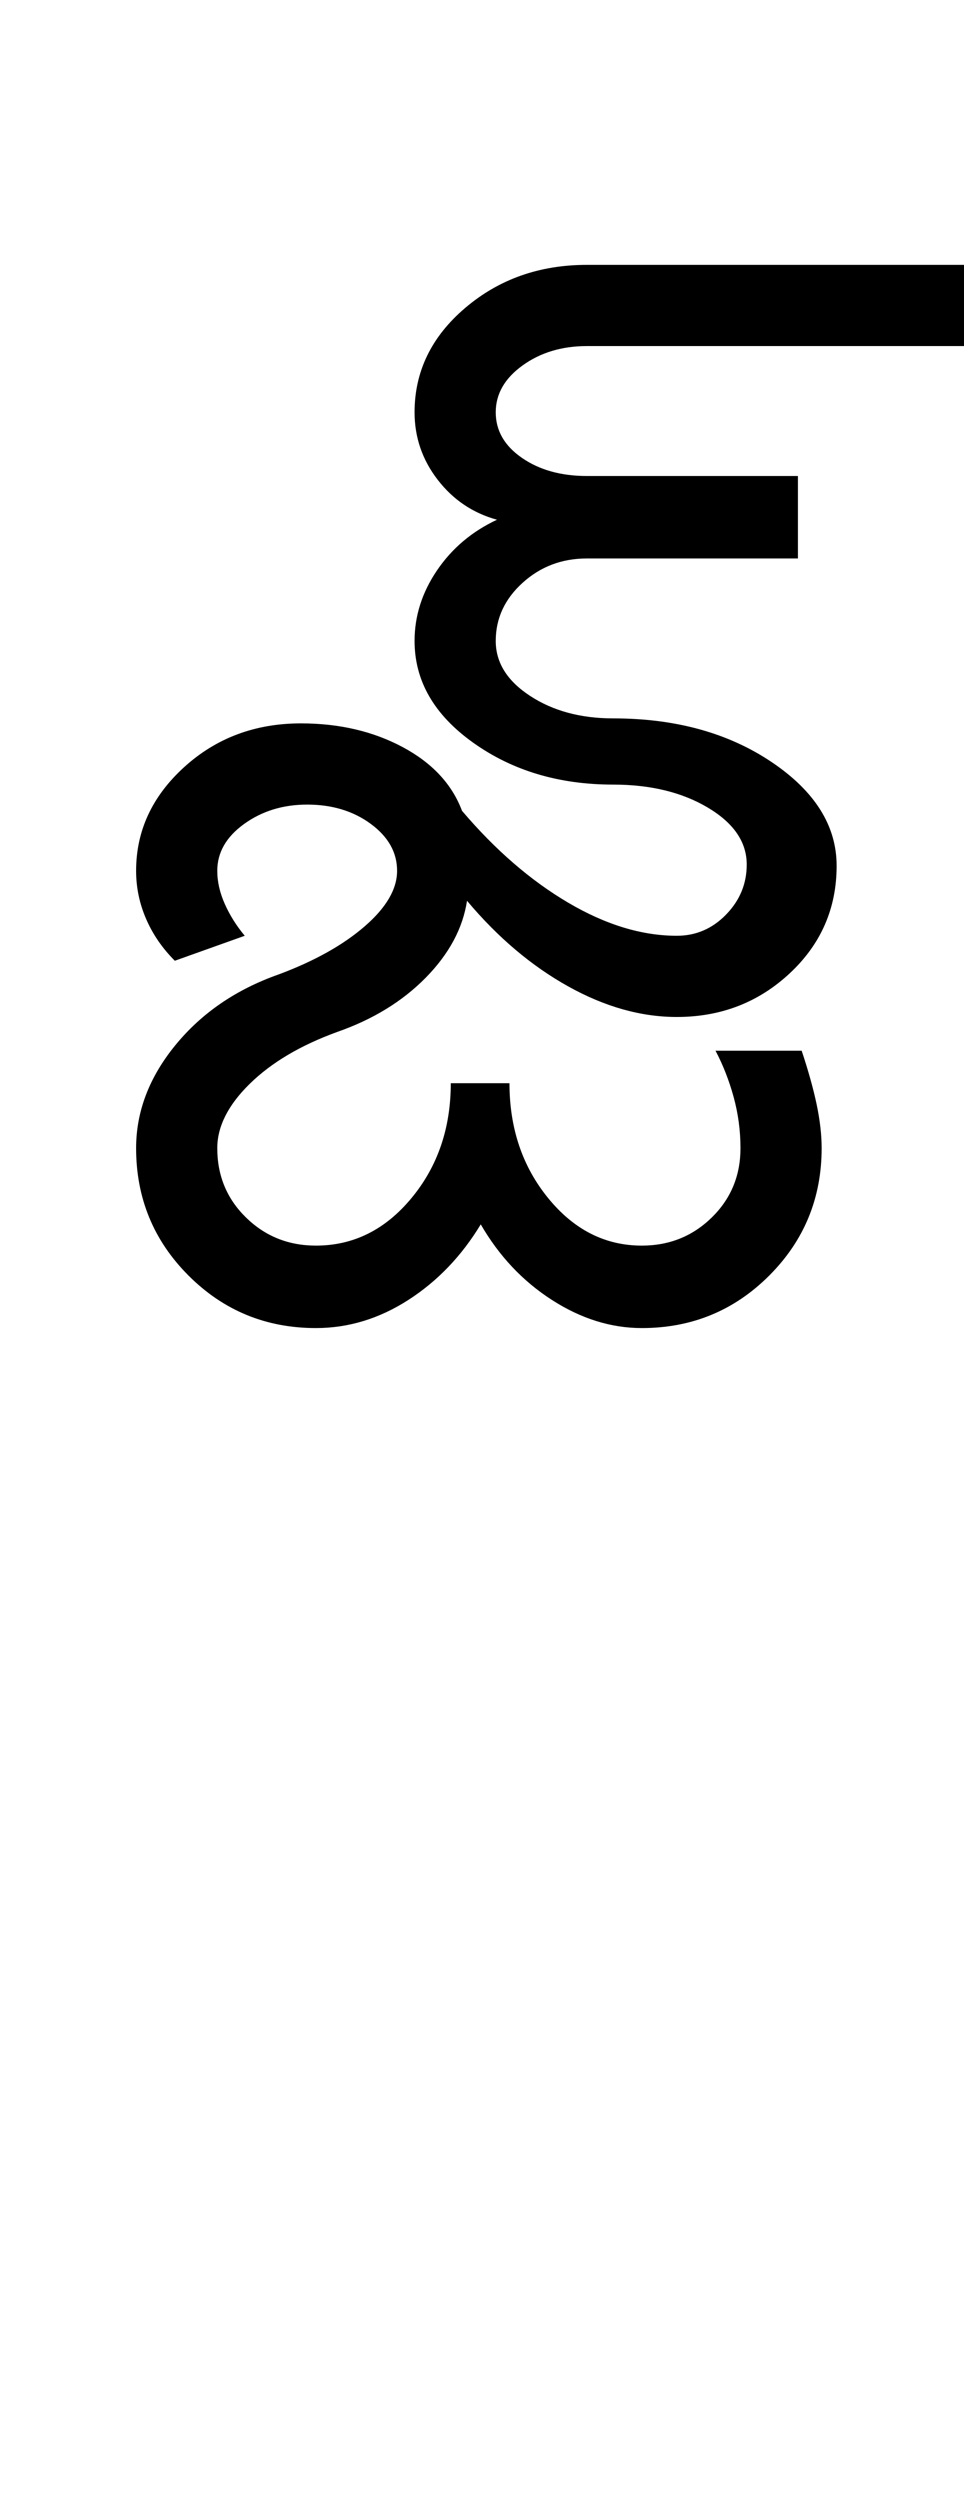 <?xml version="1.0" encoding="UTF-8"?>
<svg xmlns="http://www.w3.org/2000/svg" xmlns:xlink="http://www.w3.org/1999/xlink" width="193pt" height="500.25pt" viewBox="0 0 193 500.25" version="1.1">
<defs>
<g>
<symbol overflow="visible" id="glyph0-0">
<path style="stroke:none;" d="M 8.5 0 L 8.5 -170.5 L 76.5 -170.5 L 76.5 0 Z M 17 -8.5 L 68 -8.5 L 68 -162 L 17 -162 Z M 17 -8.5 "/>
</symbol>
<symbol overflow="visible" id="glyph0-1">
<path style="stroke:none;" d="M 11.25 -36 C 11.25 -43.332 13.875 -50.207 19.125 -56.625 C 24.375 -63.039 31.25 -67.75 39.75 -70.75 C 46.914 -73.414 52.664 -76.625 57 -80.375 C 61.332 -84.125 63.5 -87.832 63.5 -91.5 C 63.5 -95.164 61.75 -98.289 58.25 -100.875 C 54.75 -103.457 50.5 -104.75 45.5 -104.75 C 40.664 -104.75 36.457 -103.457 32.875 -100.875 C 29.289 -98.289 27.5 -95.164 27.5 -91.5 C 27.5 -89.332 28 -87.125 29 -84.875 C 30 -82.625 31.332 -80.5 33 -78.5 L 19 -73.5 C 16.5 -76 14.582 -78.789 13.25 -81.875 C 11.914 -84.957 11.25 -88.164 11.25 -91.5 C 11.25 -99.5 14.457 -106.414 20.875 -112.25 C 27.289 -118.082 35.082 -121 44.25 -121 C 51.914 -121 58.707 -119.414 64.625 -116.25 C 70.539 -113.082 74.5 -108.832 76.5 -103.5 C 83.164 -95.664 90.25 -89.539 97.75 -85.125 C 105.25 -80.707 112.5 -78.5 119.5 -78.5 C 123.332 -78.5 126.625 -79.914 129.375 -82.75 C 132.125 -85.582 133.5 -88.914 133.5 -92.75 C 133.5 -97.25 130.914 -101.039 125.75 -104.125 C 120.582 -107.207 114.25 -108.75 106.75 -108.75 C 95.914 -108.75 86.582 -111.539 78.75 -117.125 C 70.914 -122.707 67 -129.5 67 -137.5 C 67 -142.5 68.5 -147.207 71.5 -151.625 C 74.5 -156.039 78.5 -159.414 83.5 -161.75 C 78.664 -163.082 74.707 -165.75 71.625 -169.75 C 68.539 -173.75 67 -178.25 67 -183.25 C 67 -191.414 70.375 -198.375 77.125 -204.125 C 83.875 -209.875 92 -212.75 101.5 -212.75 L 183.25 -212.75 L 183.25 -196.5 L 101.5 -196.5 C 96.5 -196.5 92.207 -195.207 88.625 -192.625 C 85.039 -190.039 83.25 -186.914 83.25 -183.25 C 83.25 -179.582 85 -176.539 88.5 -174.125 C 92 -171.707 96.332 -170.5 101.5 -170.5 L 143.75 -170.5 L 143.75 -154 L 101.5 -154 C 96.5 -154 92.207 -152.375 88.625 -149.125 C 85.039 -145.875 83.25 -142 83.25 -137.5 C 83.25 -133.164 85.539 -129.5 90.125 -126.5 C 94.707 -123.5 100.25 -122 106.75 -122 C 119.25 -122 129.832 -119.082 138.5 -113.25 C 147.164 -107.414 151.5 -100.5 151.5 -92.5 C 151.5 -84 148.375 -76.832 142.125 -71 C 135.875 -65.164 128.332 -62.25 119.5 -62.25 C 112.332 -62.25 105.082 -64.289 97.75 -68.375 C 90.414 -72.457 83.664 -78.164 77.5 -85.5 C 76.664 -80 73.914 -74.875 69.25 -70.125 C 64.582 -65.375 58.664 -61.75 51.5 -59.25 C 44.164 -56.582 38.332 -53.125 34 -48.875 C 29.664 -44.625 27.5 -40.332 27.5 -36 C 27.5 -30.5 29.414 -25.875 33.25 -22.125 C 37.082 -18.375 41.75 -16.5 47.25 -16.5 C 54.75 -16.5 61.125 -19.664 66.375 -26 C 71.625 -32.332 74.25 -40 74.25 -49 L 86 -49 C 86 -40 88.582 -32.332 93.75 -26 C 98.914 -19.664 105.164 -16.5 112.5 -16.5 C 118 -16.5 122.664 -18.375 126.5 -22.125 C 130.332 -25.875 132.25 -30.5 132.25 -36 C 132.25 -39.5 131.789 -42.914 130.875 -46.25 C 129.957 -49.582 128.75 -52.664 127.25 -55.5 L 144.5 -55.5 C 145.832 -51.5 146.832 -47.914 147.5 -44.75 C 148.164 -41.582 148.5 -38.664 148.5 -36 C 148.5 -26 145 -17.5 138 -10.5 C 131 -3.5 122.5 0 112.5 0 C 106.332 0 100.332 -1.875 94.5 -5.625 C 88.664 -9.375 83.914 -14.414 80.25 -20.75 C 76.414 -14.414 71.582 -9.375 65.75 -5.625 C 59.914 -1.875 53.75 0 47.25 0 C 37.25 0 28.75 -3.5 21.75 -10.5 C 14.75 -17.5 11.25 -26 11.25 -36 Z M 11.25 -36 "/>
</symbol>
</g>
</defs>
<g id="surface1">
<rect x="0" y="0" width="193" height="500.25" style="fill:rgb(100%,100%,100%);fill-opacity:1;stroke:none;"/>
<g style="fill:rgb(0%,0%,0%);fill-opacity:1;">
  <use xlink:href="#glyph0-1" x="16" y="265.75"/>
</g>
</g>
</svg>
